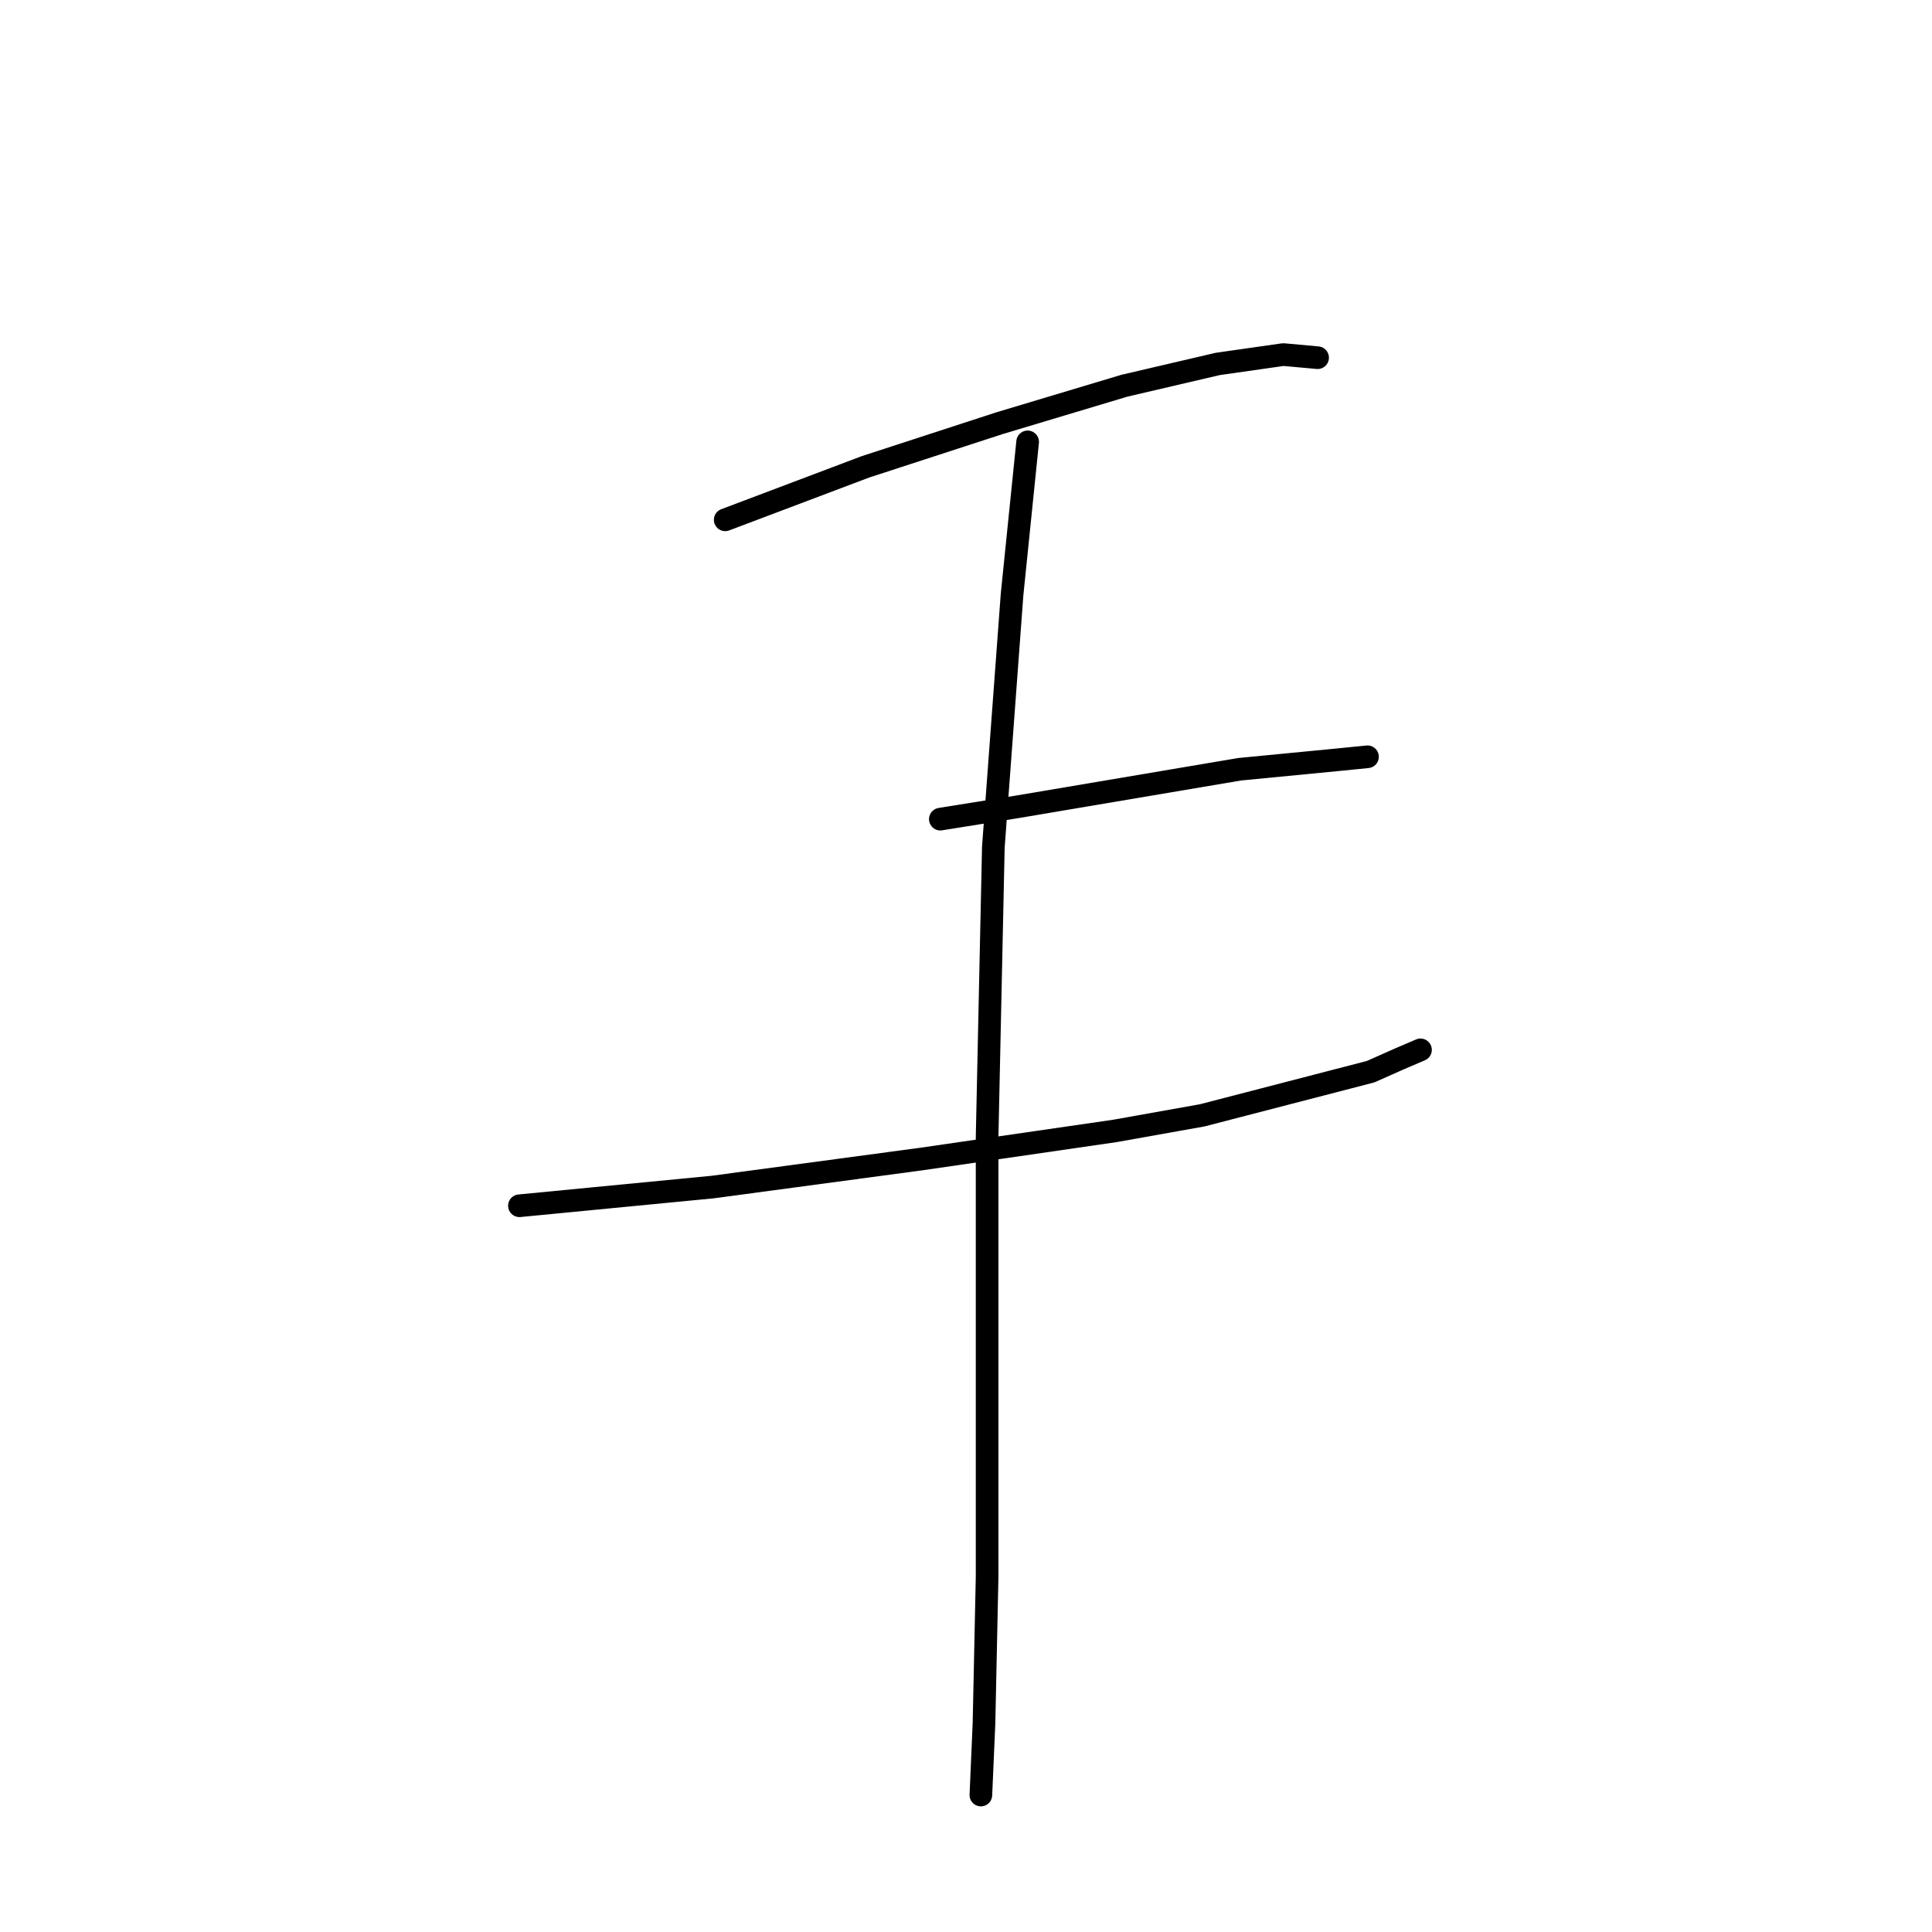<?xml version="1.0" standalone="no"?>
    <svg width="256" height="256" xmlns="http://www.w3.org/2000/svg" version="1.1">
    <polyline stroke="black" stroke-width="3" stroke-linecap="round" fill="transparent" stroke-linejoin="round" points="96.094 68.879 114.685 61.856 132.449 56.072 148.975 51.114 161.369 48.222 170.045 46.983 174.589 47.396 174.589 47.396 " />
        <polyline stroke="black" stroke-width="3" stroke-linecap="round" fill="transparent" stroke-linejoin="round" points="124.6 108.54 134.928 106.887 164.261 101.93 177.068 100.69 181.199 100.277 181.199 100.277 " />
        <polyline stroke="black" stroke-width="3" stroke-linecap="round" fill="transparent" stroke-linejoin="round" points="68.827 159.769 94.441 157.29 122.121 153.572 147.735 149.853 159.303 147.788 181.613 142.004 185.331 140.351 188.223 139.112 188.223 139.112 " />
        <polyline stroke="black" stroke-width="3" stroke-linecap="round" fill="transparent" stroke-linejoin="round" points="136.168 58.551 134.102 78.794 131.623 112.258 130.797 150.68 130.797 182.904 130.797 208.932 130.384 228.349 129.971 237.851 129.971 237.851 " />
        </svg>